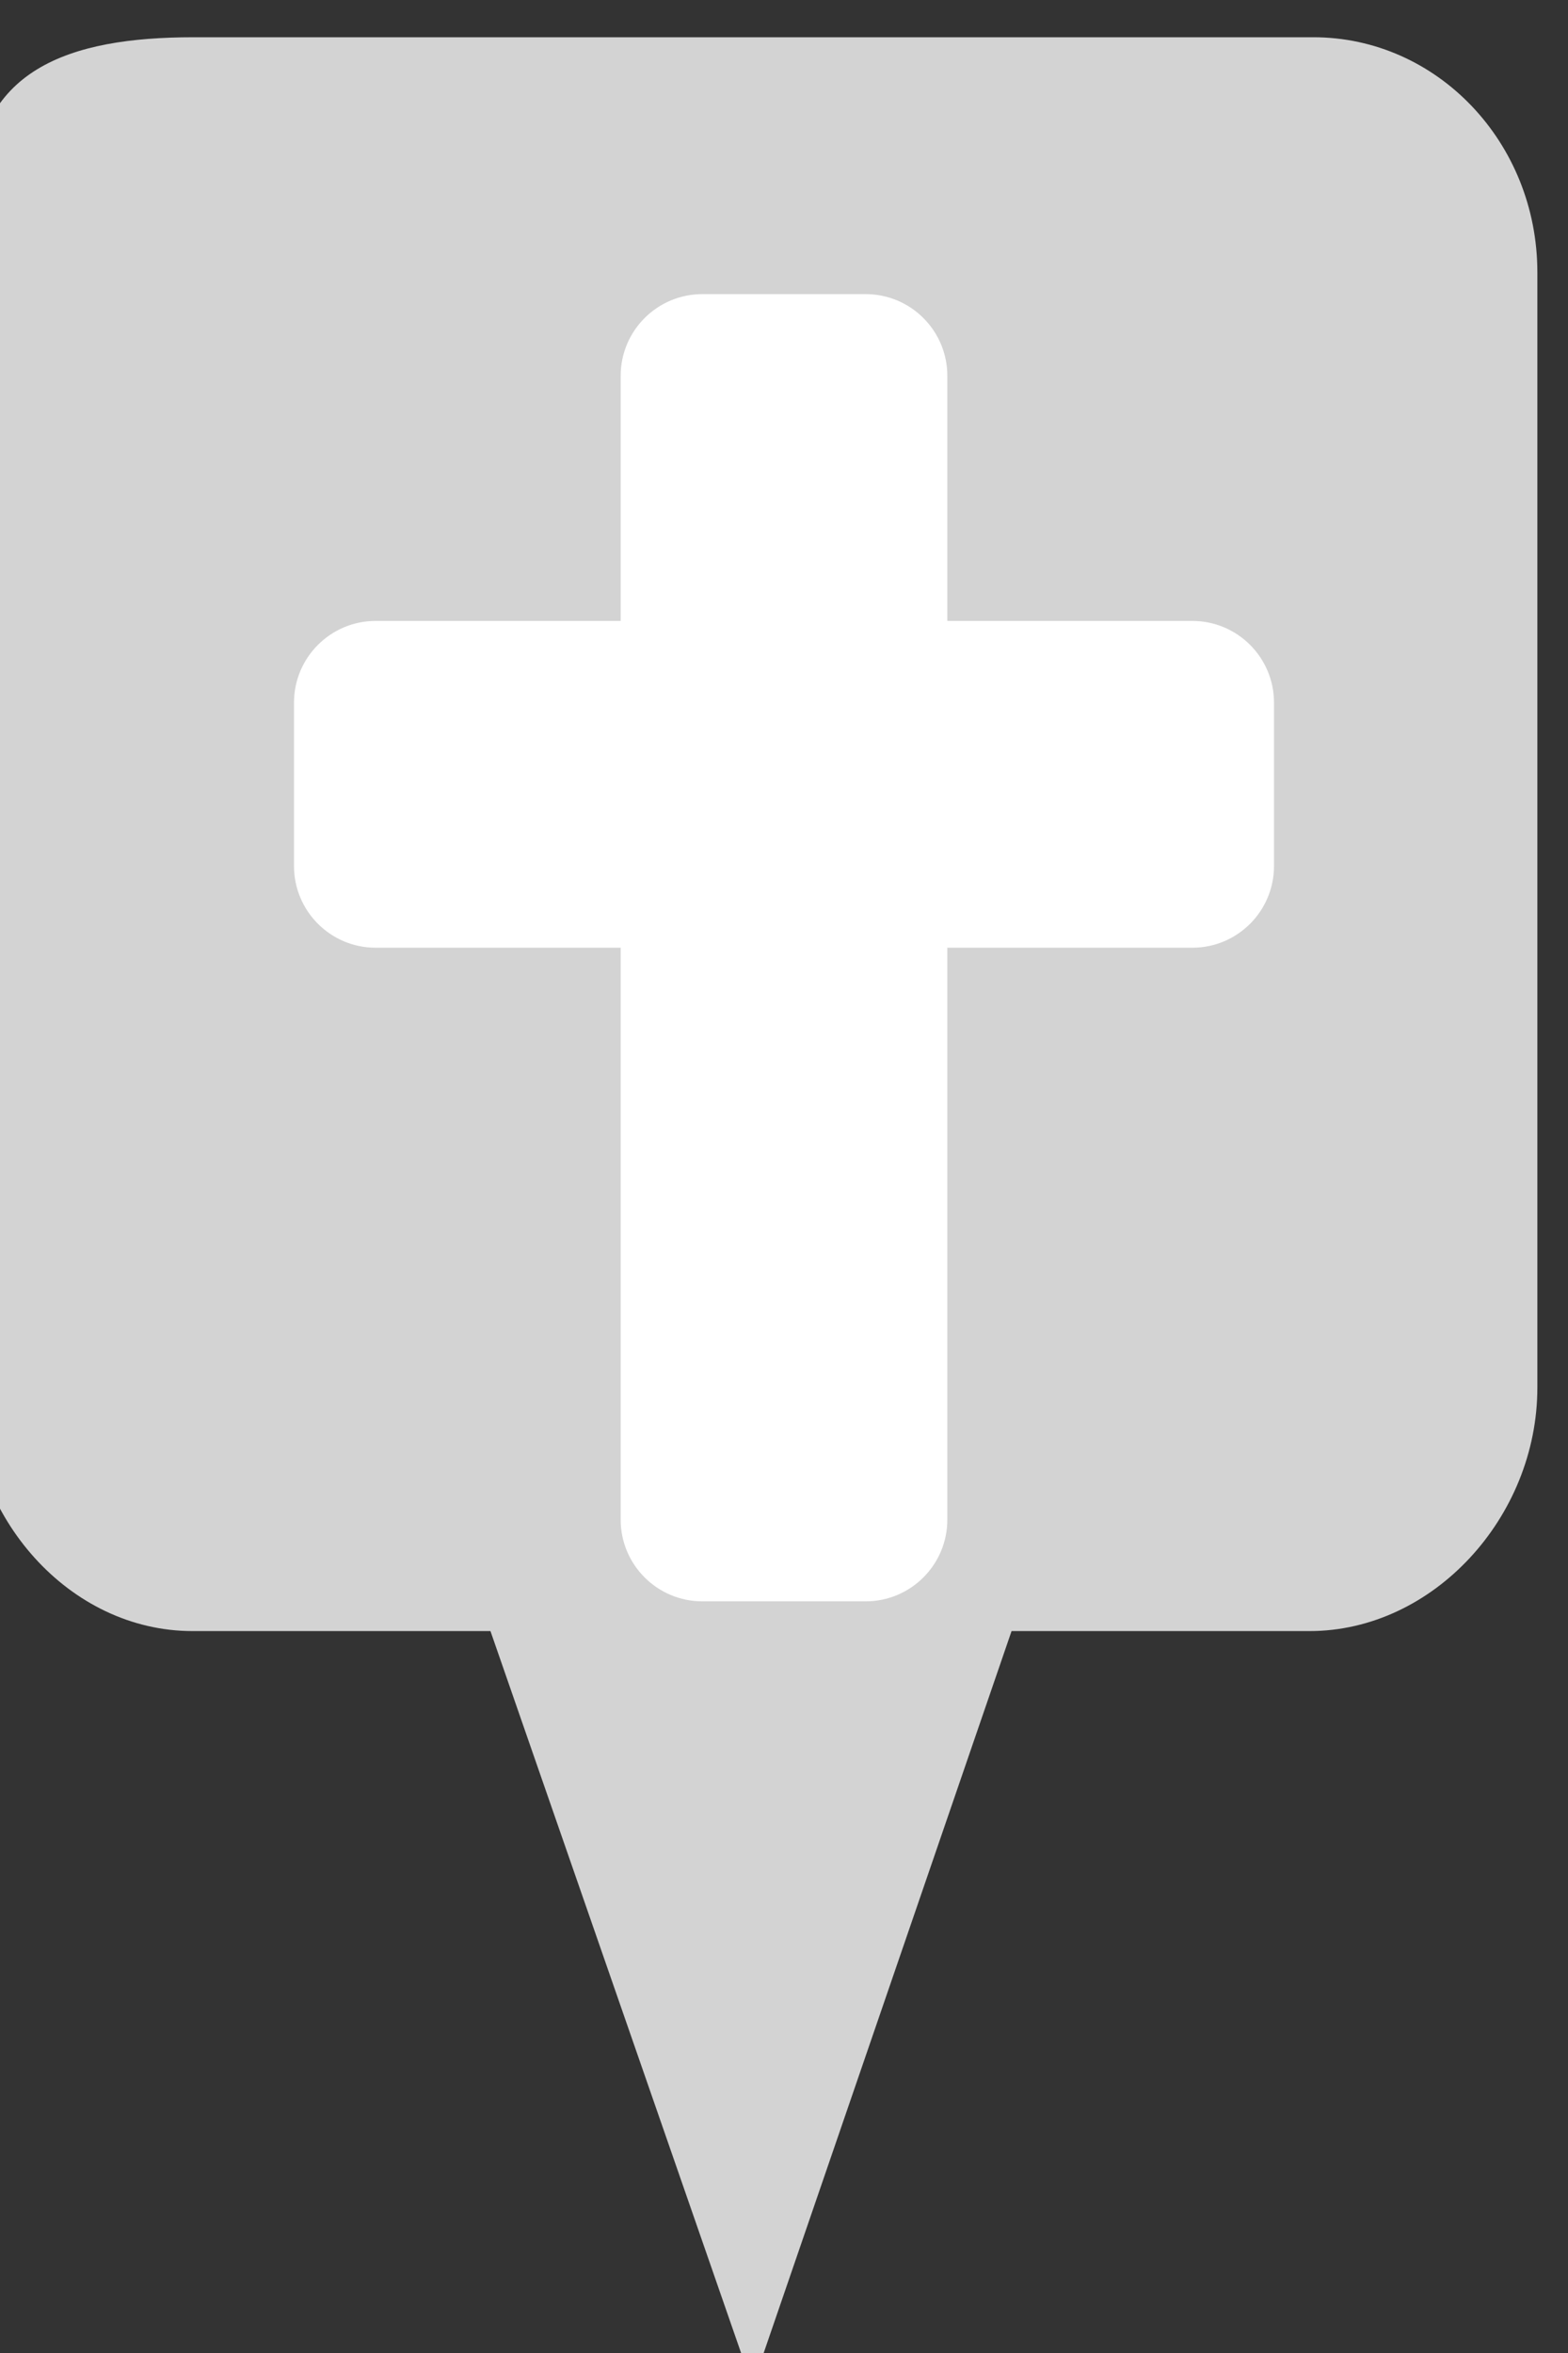 <?xml version="1.0" encoding="utf-8"?> <!DOCTYPE svg PUBLIC "-//W3C//DTD SVG 1.1//EN" "http://www.w3.org/Graphics/SVG/1.1/DTD/svg11.dtd"><svg version="1.1" id="marker-circle-blue" xmlns="http://www.w3.org/2000/svg" xmlns:xlink="http://www.w3.org/1999/xlink" x="0px"  y="0px" width="24px" height="36px" viewBox="0 0 24 36" enable-background="new 0 0 24 36" xml:space="preserve"><rect x="0" y="0" width="24" height="36" fill="#333333" stroke="none"/><path fill="#D3D3D3" d="M20.103,0.57H2.959c-1.893,0-3.365,0.487-3.365,2.472l-0.063,18.189c0,1.979,1.526,3.724,3.418,3.724h4.558
		l4.01,11.545l3.966-11.545h4.56c1.894,0,3.488-1.744,3.488-3.724V4.166C23.531,2.18,21.996,0.57,20.103,0.57z"></path><path fill="#ffffff" transform="translate(4.5 4.5)" d="M13.75,5h-3.75V1.25c0,-0.69,-0.56,-1.25,-1.25,-1.25h-2.5c-0.69,0,-1.25,0.56,-1.25,1.25v3.75H1.25c-0.69,0,-1.25,0.56,-1.25,1.25v2.5c0,0.69,0.56,1.25,1.25,1.25h3.75v8.75c0,0.69,0.56,1.25,1.25,1.25h2.5c0.69,0,1.25,-0.56,1.25,-1.25V10h3.75c0.69,0,1.25,-0.56,1.25,-1.25v-2.5c0,-0.69,-0.56,-1.25,-1.25,-1.25z"></path> </svg>